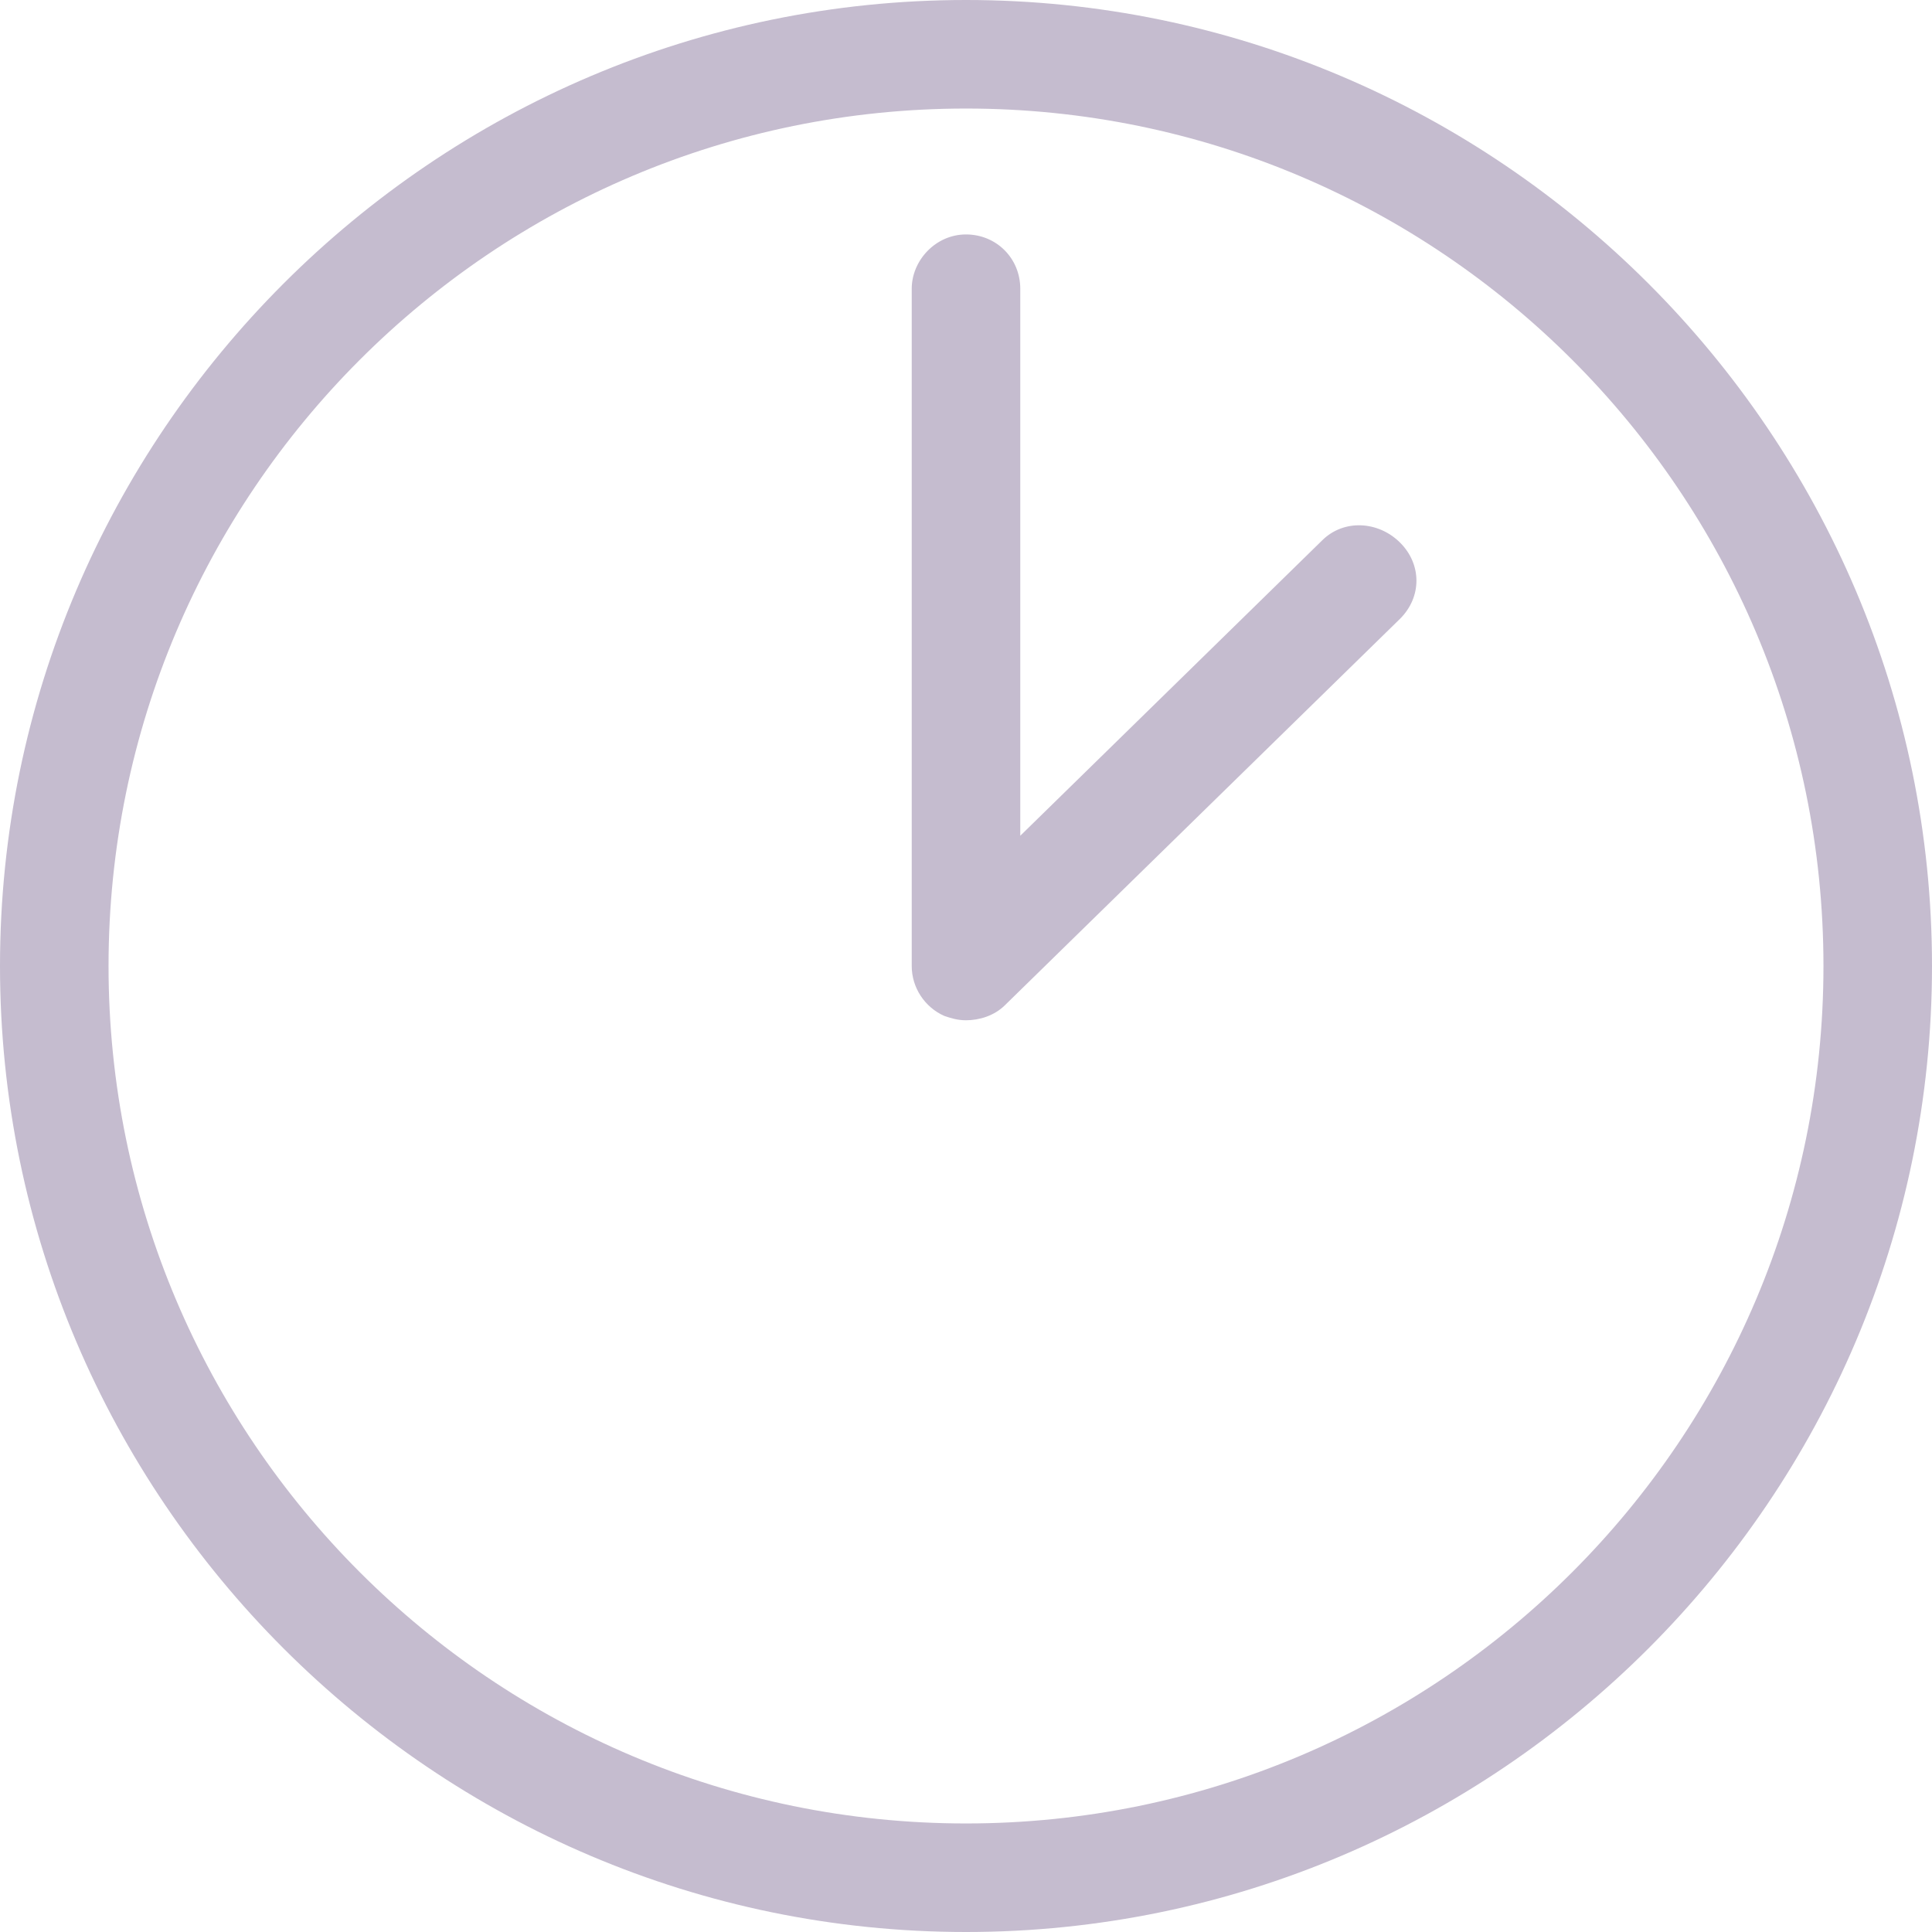 <?xml version="1.0" encoding="utf-8"?>
<!-- Generator: Adobe Illustrator 21.1.0, SVG Export Plug-In . SVG Version: 6.00 Build 0)  -->
<svg version="1.1" id="Layer_1" xmlns="http://www.w3.org/2000/svg" xmlns:xlink="http://www.w3.org/1999/xlink" x="0px" y="0px"
	 viewBox="0 0 89 89" style="enable-background:new 0 0 89 89;" xml:space="preserve">
<style type="text/css">
	.st0{fill:#C5BCCF;}
</style>
<path class="st0" d="M44.5,0C20,0,0,20,0,44.5S20,89,44.5,89S89,69,89,44.5S69,0,44.5,0z M44.5,84C22.7,84,5,66.3,5,44.5
	S22.7,5,44.5,5S84,22.7,84,44.5S66.3,84,44.5,84z M60.9,24.9L47,38.5V13.3c0-1.4-1.1-2.5-2.5-2.5S42,12,42,13.3v31.2
	c0,1,0.6,1.9,1.5,2.3c0.3,0.1,0.6,0.2,1,0.2c0.6,0,1.3-0.2,1.8-0.7l18.2-17.8c1-1,1-2.5,0-3.5S61.9,23.9,60.9,24.9z"/>
</svg>
